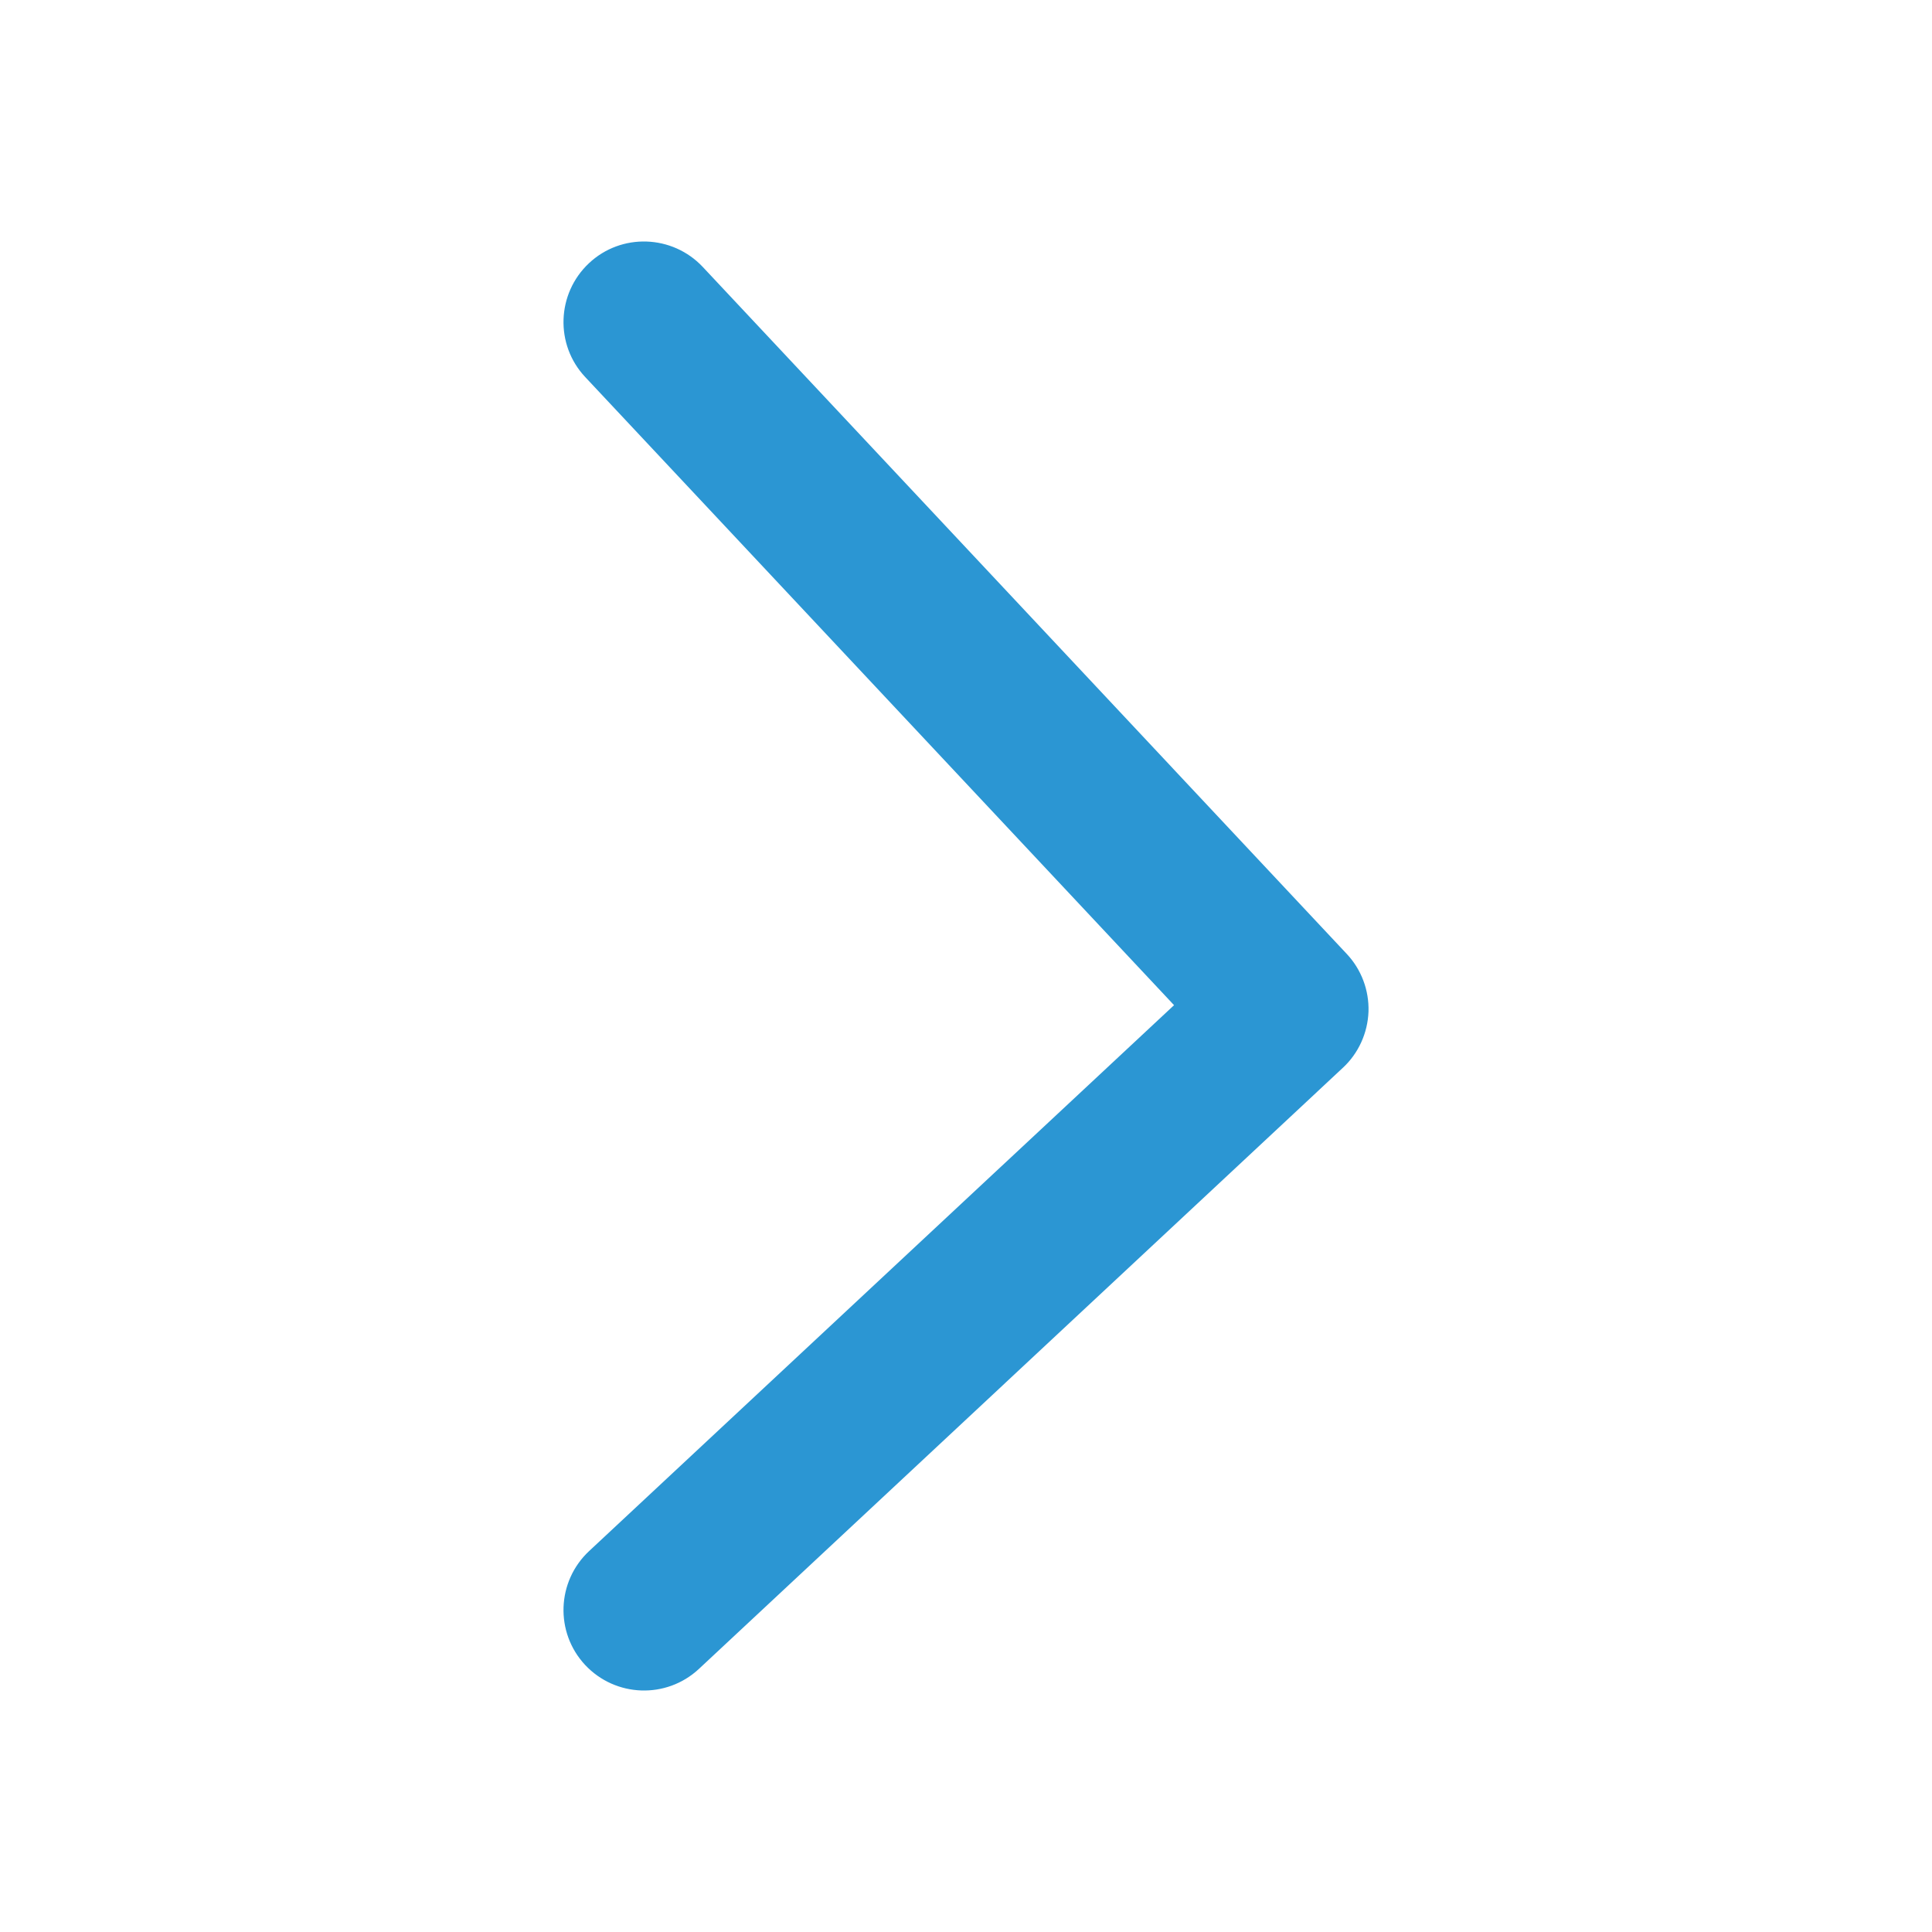 <svg width="12" height="12" viewBox="0 0 12 12" fill="none" xmlns="http://www.w3.org/2000/svg">
<path d="M4.365 1.658C4.176 1.457 3.859 1.446 3.658 1.635C3.457 1.824 3.446 2.141 3.635 2.342L4.365 1.658ZM8 6.267L8.341 6.632C8.438 6.542 8.495 6.416 8.5 6.283C8.504 6.151 8.456 6.022 8.365 5.925L8 6.267ZM3.659 9.634C3.457 9.823 3.446 10.139 3.634 10.341C3.823 10.543 4.139 10.554 4.341 10.366L3.659 9.634ZM3.635 2.342L7.635 6.609L8.365 5.925L4.365 1.658L3.635 2.342ZM7.659 5.901L3.659 9.634L4.341 10.366L8.341 6.632L7.659 5.901Z" fill="#2B96D3"/>
</svg>
